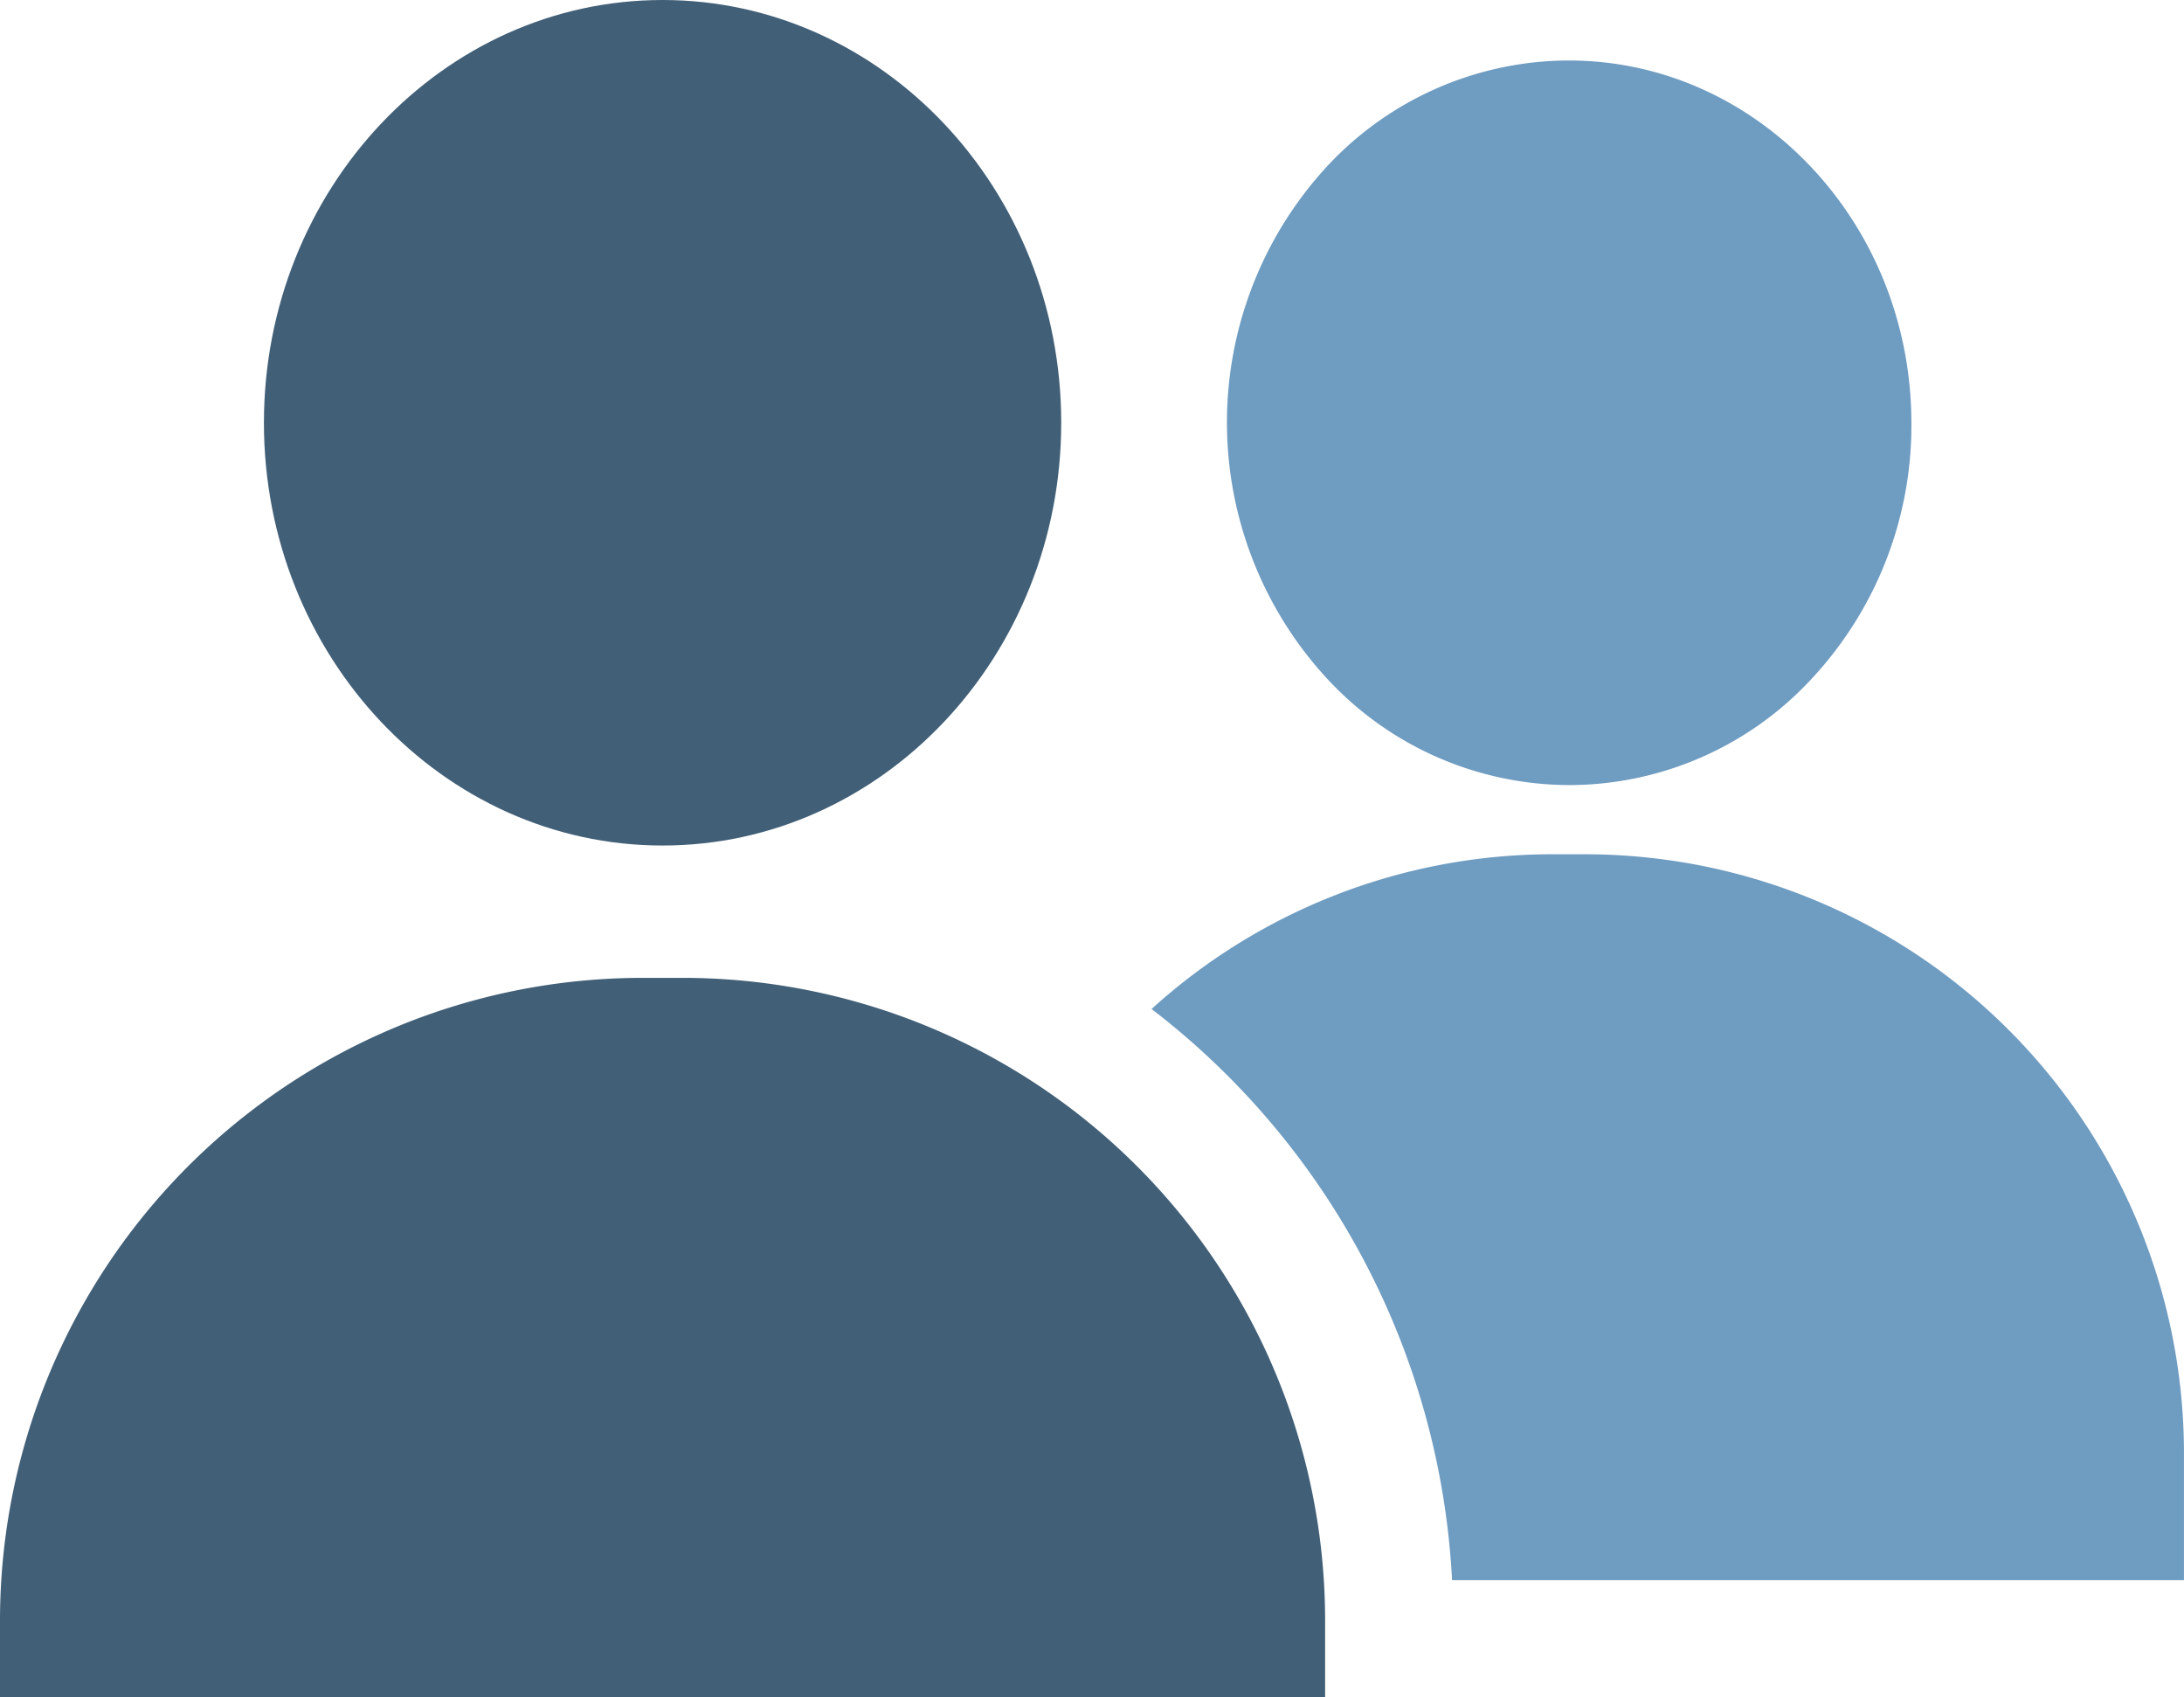 <svg xmlns="http://www.w3.org/2000/svg" width="194.704" height="151.244" viewBox="0 0 194.704 151.244">
  <g id="friends" transform="translate(0 -57.142)">
    <g id="Group_217" data-name="Group 217" transform="translate(23.529 57.142)">
      <g id="Group_216" data-name="Group 216">
        <path id="Path_713" data-name="Path 713" d="M97.412,57.142c-19.6,0-35.539,16.9-35.539,37.681S77.816,132.5,97.412,132.5s35.539-16.9,35.539-37.681S117.008,57.142,97.412,57.142Z" transform="translate(-61.873 -57.142)" fill="#415f77"/>
      </g>
    </g>
    <g id="Group_219" data-name="Group 219" transform="translate(109.383 62.534)">
      <g id="Group_218" data-name="Group 218" transform="translate(0 0)">
        <path id="Path_714" data-name="Path 714" d="M318.121,71.321h-.242a29.481,29.481,0,0,0-21.63,9.778,33.656,33.656,0,0,0,.374,45.378,29.491,29.491,0,0,0,21.543,9.421h.246a29.483,29.483,0,0,0,21.63-9.778,33.086,33.086,0,0,0,8.611-22.762C348.507,85.639,334.834,71.321,318.121,71.321Z" transform="translate(-287.637 -71.321)" fill="#6f9cc1"/>
      </g>
    </g>
    <g id="Group_221" data-name="Group 221" transform="translate(102.661 133.28)">
      <g id="Group_220" data-name="Group 220">
        <path id="Path_715" data-name="Path 715" d="M308.665,257.358h-2.951a53.144,53.144,0,0,0-35.754,13.789,68.613,68.613,0,0,1,26.791,50.9H362V310.693A53.4,53.4,0,0,0,308.665,257.358Z" transform="translate(-269.96 -257.358)" fill="#6f9cc1"/>
      </g>
    </g>
    <g id="Group_223" data-name="Group 223" transform="translate(0 144.293)">
      <g id="Group_222" data-name="Group 222">
        <path id="Path_716" data-name="Path 716" d="M118.02,340a57.281,57.281,0,0,0-57.175-53.68H57.293A57.292,57.292,0,0,0,0,343.611v6.8H118.134v-6.8Q118.134,341.792,118.02,340Z" transform="translate(0 -286.318)" fill="#415f77"/>
      </g>
    </g>
  </g>
</svg>
